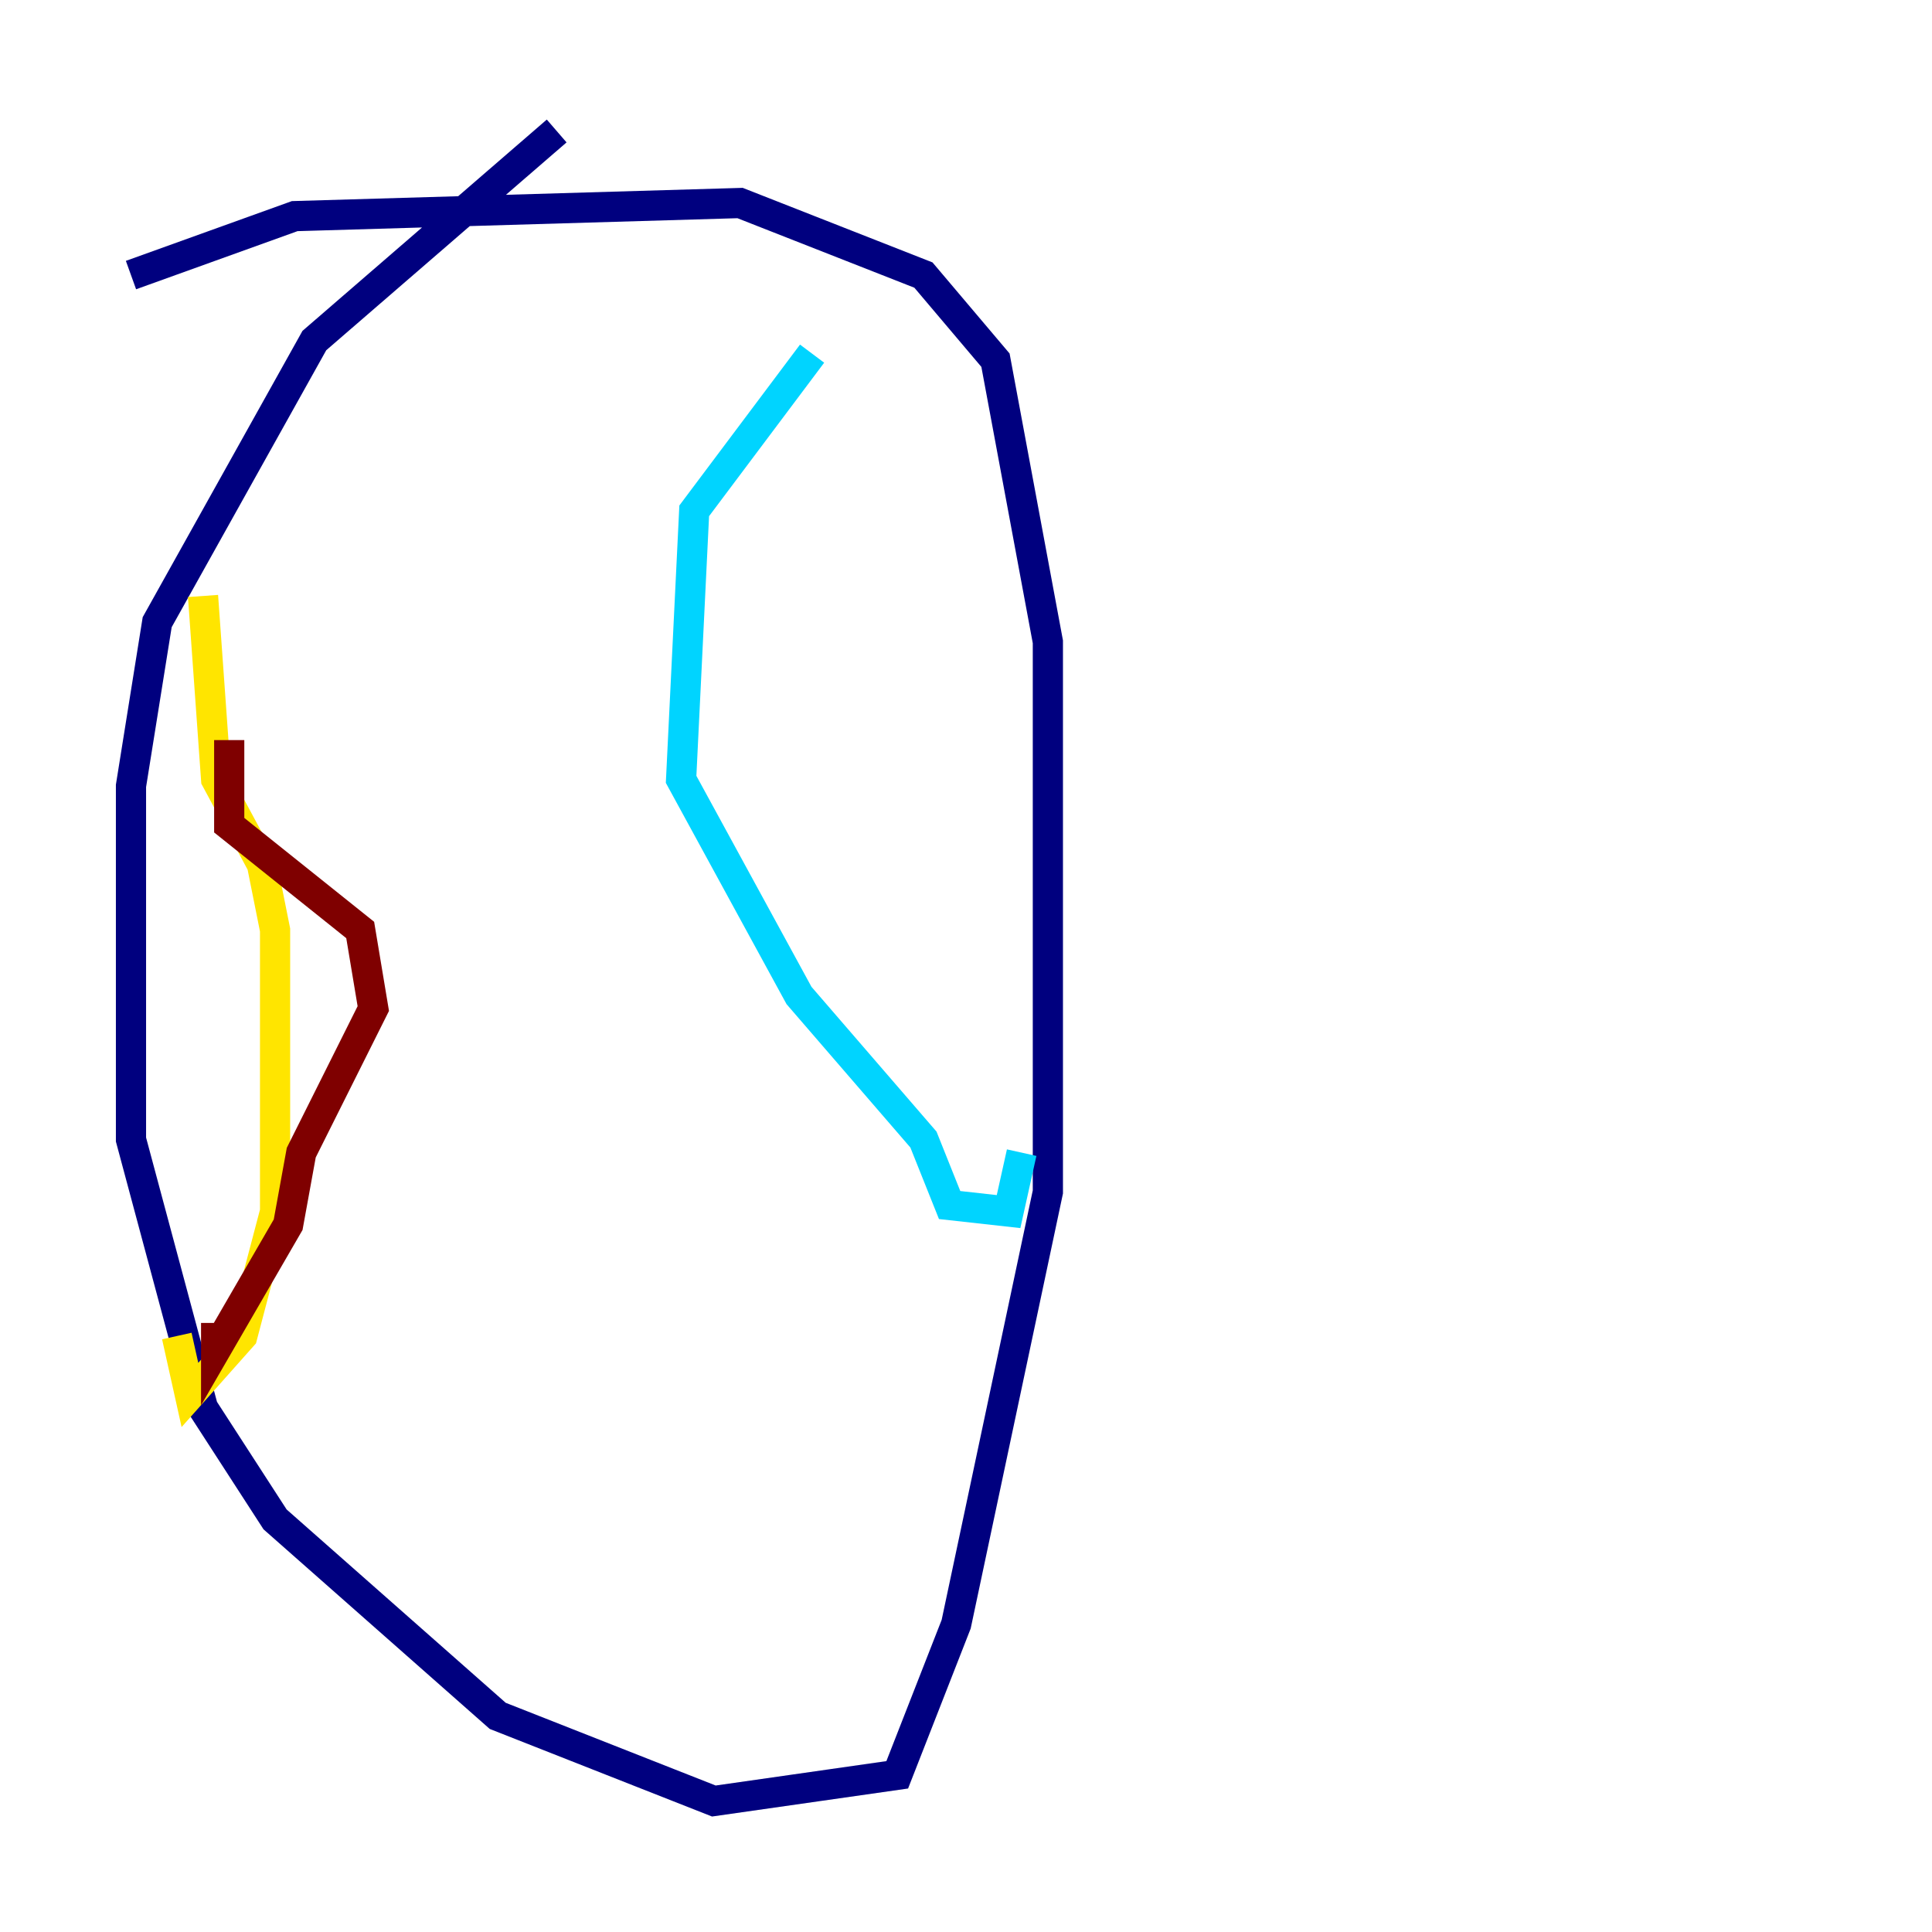 <?xml version="1.0" encoding="utf-8" ?>
<svg baseProfile="tiny" height="128" version="1.2" viewBox="0,0,128,128" width="128" xmlns="http://www.w3.org/2000/svg" xmlns:ev="http://www.w3.org/2001/xml-events" xmlns:xlink="http://www.w3.org/1999/xlink"><defs /><polyline fill="none" points="8.678,18.224 19.525,14.319 49.031,13.451 61.18,18.224 65.953,23.864 69.424,42.522 69.424,78.969 63.349,107.607 59.444,117.586 47.295,119.322 32.976,113.681 18.224,100.664 13.451,93.288 8.678,75.498 8.678,52.068 10.414,41.22 20.827,22.563 36.881,8.678" stroke="#00007f" stroke-width="2" /><polyline fill="none" points="53.803,23.43 45.993,33.844 45.125,51.634 52.936,65.953 61.18,75.498 62.915,79.837 66.82,80.271 67.688,76.366" stroke="#00d4ff" stroke-width="2" /><polyline fill="none" points="13.451,39.485 14.319,51.634 17.356,57.275 18.224,61.614 18.224,80.271 16.054,88.515 12.583,92.42 11.715,88.515" stroke="#ffe500" stroke-width="2" /><polyline fill="none" points="15.186,49.031 15.186,54.671 23.864,61.614 24.732,66.82 19.959,76.366 19.091,81.139 14.319,89.383 14.319,87.647" stroke="#7f0000" stroke-width="2" /></svg>